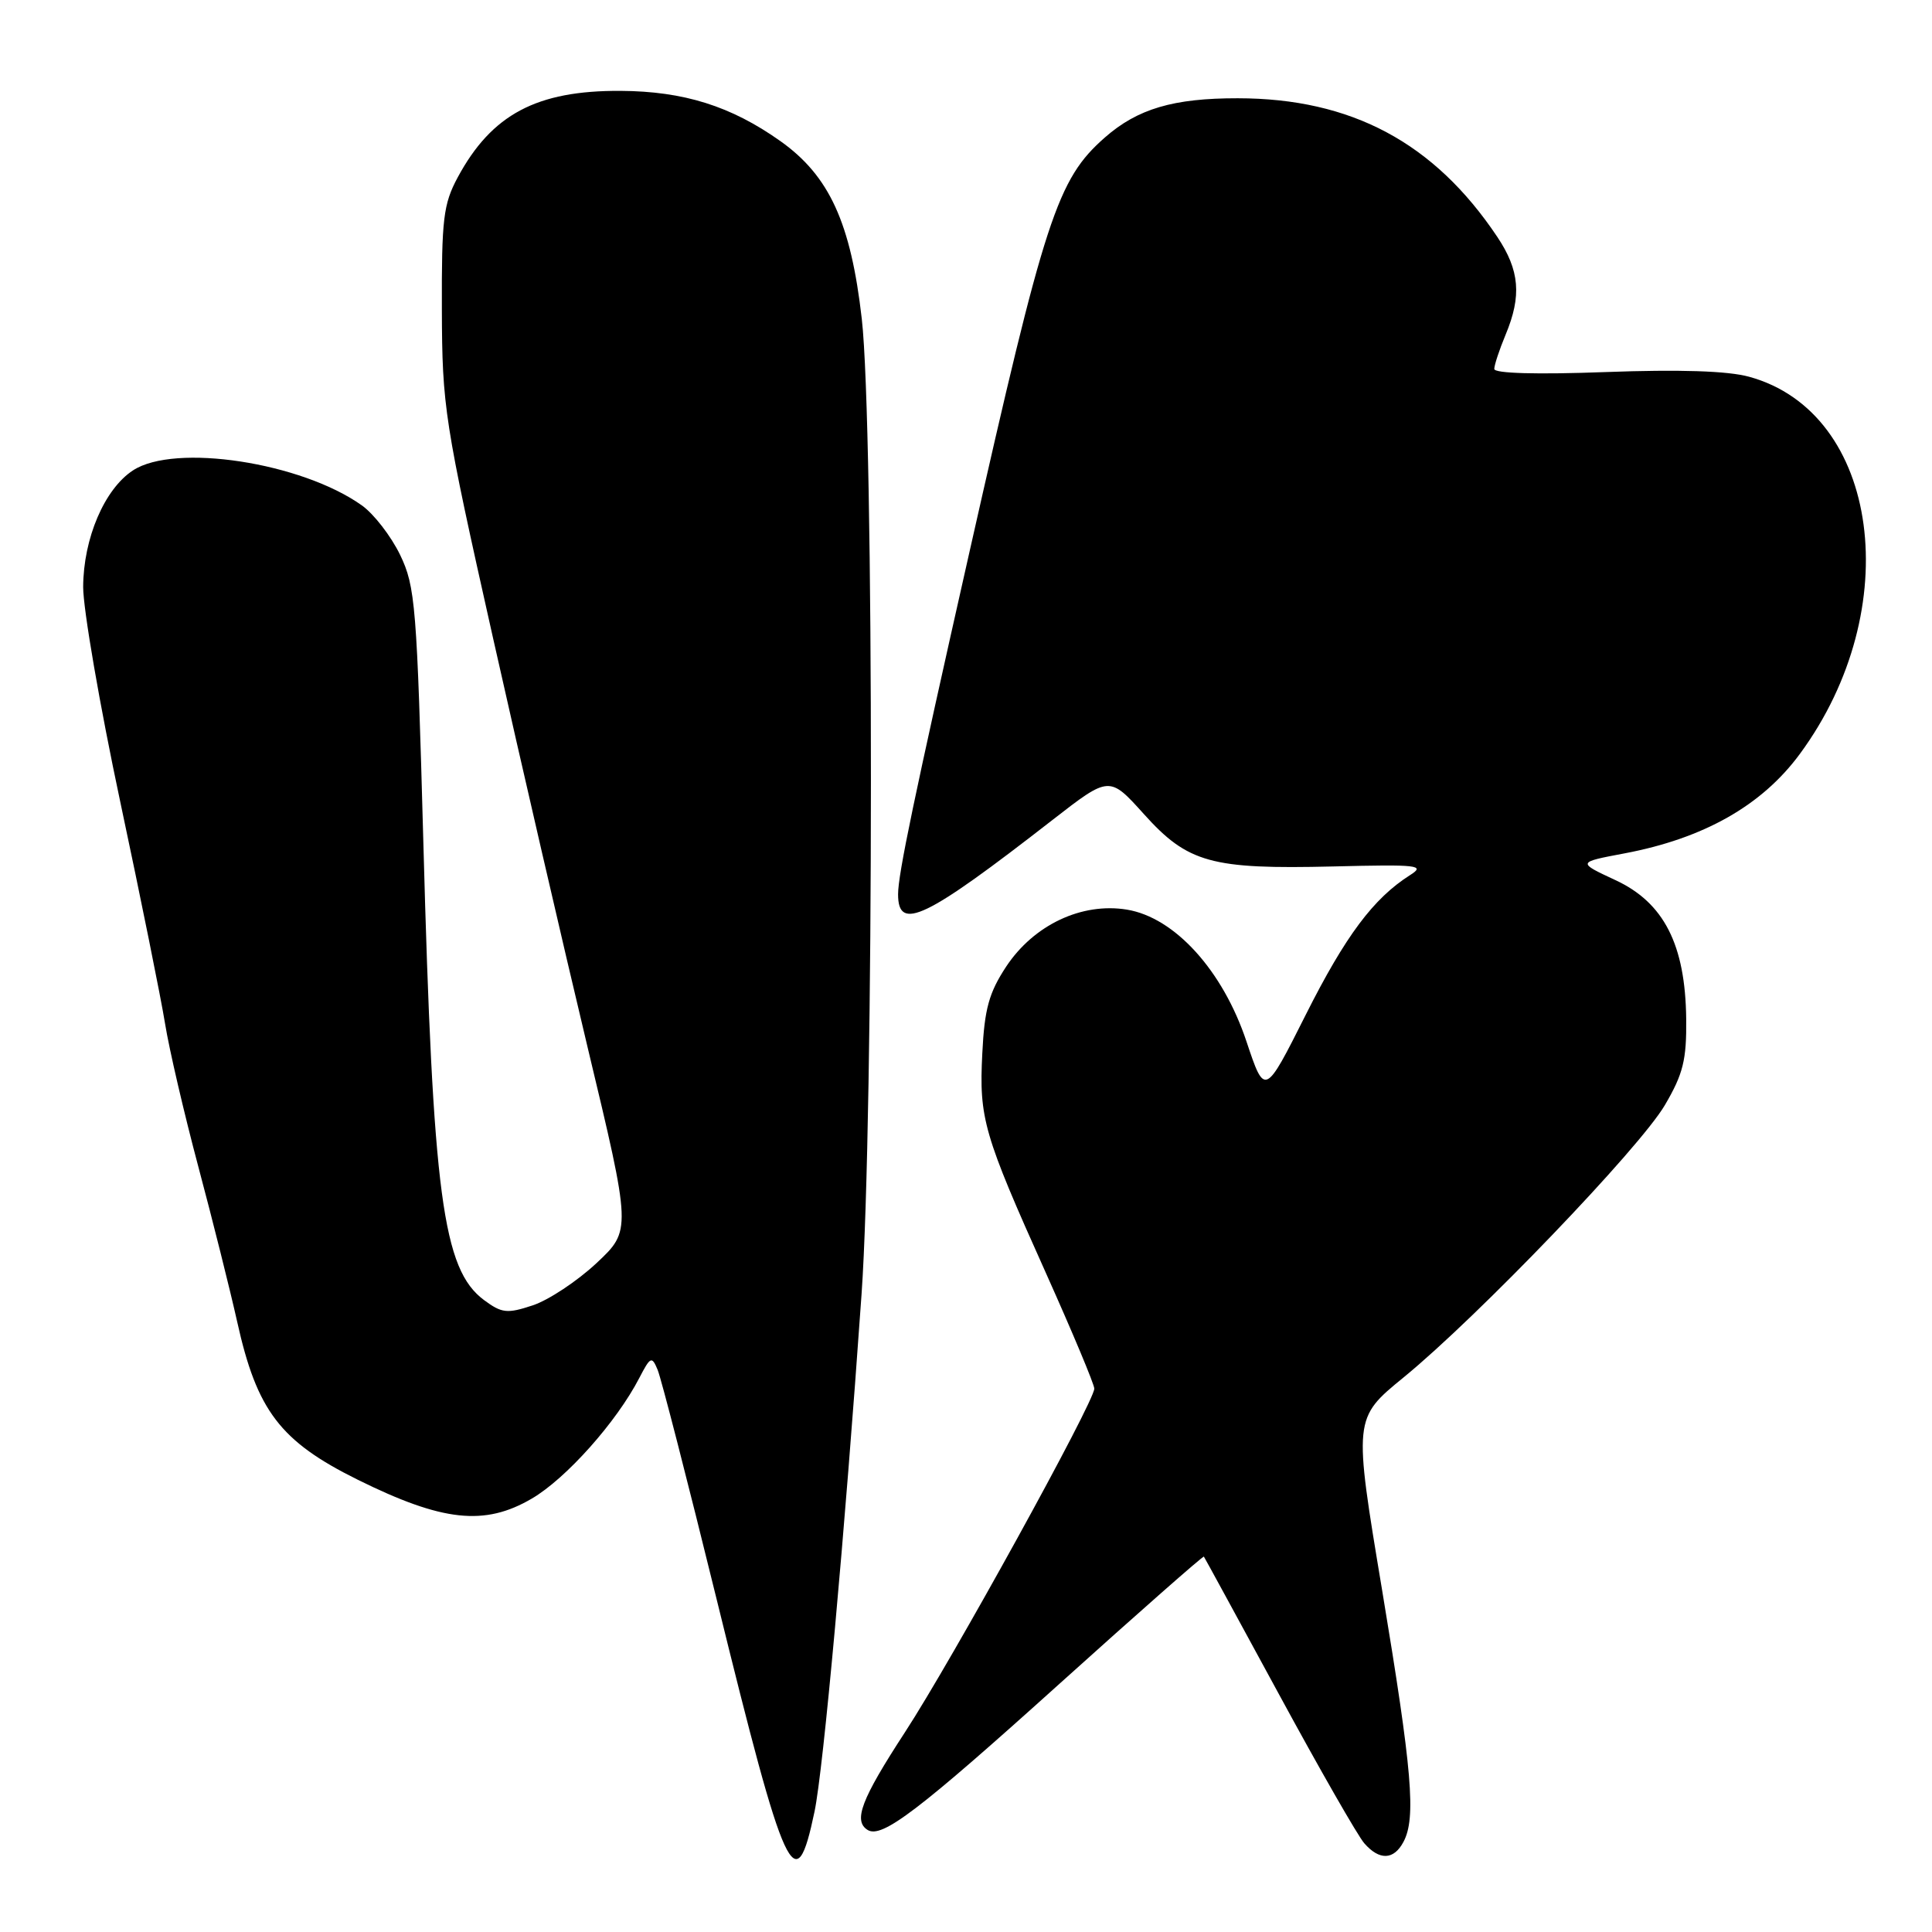 <?xml version="1.0" encoding="UTF-8" standalone="no"?>
<!DOCTYPE svg PUBLIC "-//W3C//DTD SVG 1.1//EN" "http://www.w3.org/Graphics/SVG/1.1/DTD/svg11.dtd" >
<svg xmlns="http://www.w3.org/2000/svg" xmlns:xlink="http://www.w3.org/1999/xlink" version="1.1" viewBox="0 0 256 256">
 <g >
 <path fill="currentColor"
d=" M 107.93 240.04 C 109.10 234.45 111.92 203.45 114.16 171.50 C 115.80 148.19 115.82 56.53 114.19 42.24 C 112.74 29.52 109.89 23.30 103.41 18.70 C 96.87 14.06 90.61 12.09 82.22 12.04 C 71.12 11.98 65.15 15.15 60.65 23.50 C 58.74 27.05 58.51 29.03 58.55 41.00 C 58.59 53.94 58.87 55.75 65.32 84.50 C 69.02 101.00 74.67 125.42 77.86 138.77 C 83.67 163.03 83.67 163.03 79.03 167.38 C 76.48 169.76 72.68 172.28 70.58 172.97 C 67.20 174.09 66.49 174.01 64.14 172.27 C 58.66 168.20 57.36 158.39 56.10 111.76 C 55.24 80.17 55.04 77.72 53.01 73.51 C 51.81 71.04 49.53 68.09 47.95 66.97 C 39.95 61.27 23.16 58.70 17.62 62.33 C 13.84 64.80 11.05 71.34 11.02 77.77 C 11.01 80.67 13.22 93.49 15.94 106.27 C 18.66 119.05 21.33 132.26 21.87 135.63 C 22.41 139.00 24.40 147.55 26.29 154.63 C 28.18 161.71 30.49 170.94 31.43 175.15 C 34.04 186.92 37.13 190.98 47.38 196.06 C 58.63 201.63 64.21 202.24 70.47 198.57 C 75.03 195.90 81.70 188.41 84.71 182.59 C 86.19 179.74 86.37 179.66 87.14 181.51 C 87.60 182.60 91.13 196.32 94.98 212.00 C 104.10 249.12 105.43 252.00 107.93 240.04 Z  M 185.96 244.07 C 187.66 240.90 187.13 234.71 183.14 210.72 C 179.34 187.94 179.34 187.94 186.00 182.50 C 195.83 174.46 217.26 152.12 220.60 146.44 C 223.03 142.30 223.49 140.45 223.43 135.00 C 223.32 125.16 220.47 119.59 214.03 116.61 C 208.98 114.26 208.98 114.26 215.24 113.08 C 225.75 111.10 233.47 106.73 238.49 99.90 C 252.62 80.72 249.11 54.66 231.76 49.92 C 228.93 49.14 222.54 48.94 212.75 49.30 C 203.64 49.64 198.00 49.48 198.00 48.89 C 198.00 48.37 198.68 46.32 199.50 44.35 C 201.65 39.20 201.36 35.82 198.40 31.39 C 190.05 18.90 179.07 13.03 164.00 13.02 C 155.49 13.01 150.74 14.41 146.41 18.21 C 140.09 23.76 138.48 28.69 128.49 73.00 C 121.08 105.86 119.00 115.84 119.00 118.50 C 119.00 123.50 122.60 121.77 139.47 108.64 C 147.00 102.79 147.00 102.79 151.58 107.88 C 157.39 114.34 160.51 115.20 176.64 114.81 C 187.97 114.53 188.93 114.64 186.82 115.97 C 181.99 119.04 178.28 124.00 173.02 134.46 C 167.59 145.26 167.59 145.26 165.16 137.99 C 162.03 128.60 155.66 121.57 149.32 120.53 C 143.34 119.55 136.99 122.55 133.33 128.07 C 131.05 131.53 130.45 133.67 130.16 139.58 C 129.72 148.22 130.31 150.25 138.61 168.73 C 142.12 176.56 145.00 183.43 145.00 184.00 C 145.00 185.75 126.15 219.97 119.90 229.55 C 114.12 238.42 113.03 241.28 114.97 242.48 C 116.85 243.64 121.69 239.96 140.43 223.07 C 150.84 213.69 159.43 206.13 159.52 206.26 C 159.62 206.39 164.09 214.60 169.47 224.50 C 174.84 234.40 179.93 243.29 180.78 244.25 C 182.78 246.54 184.68 246.47 185.96 244.07 Z "/>
</g>
</svg>